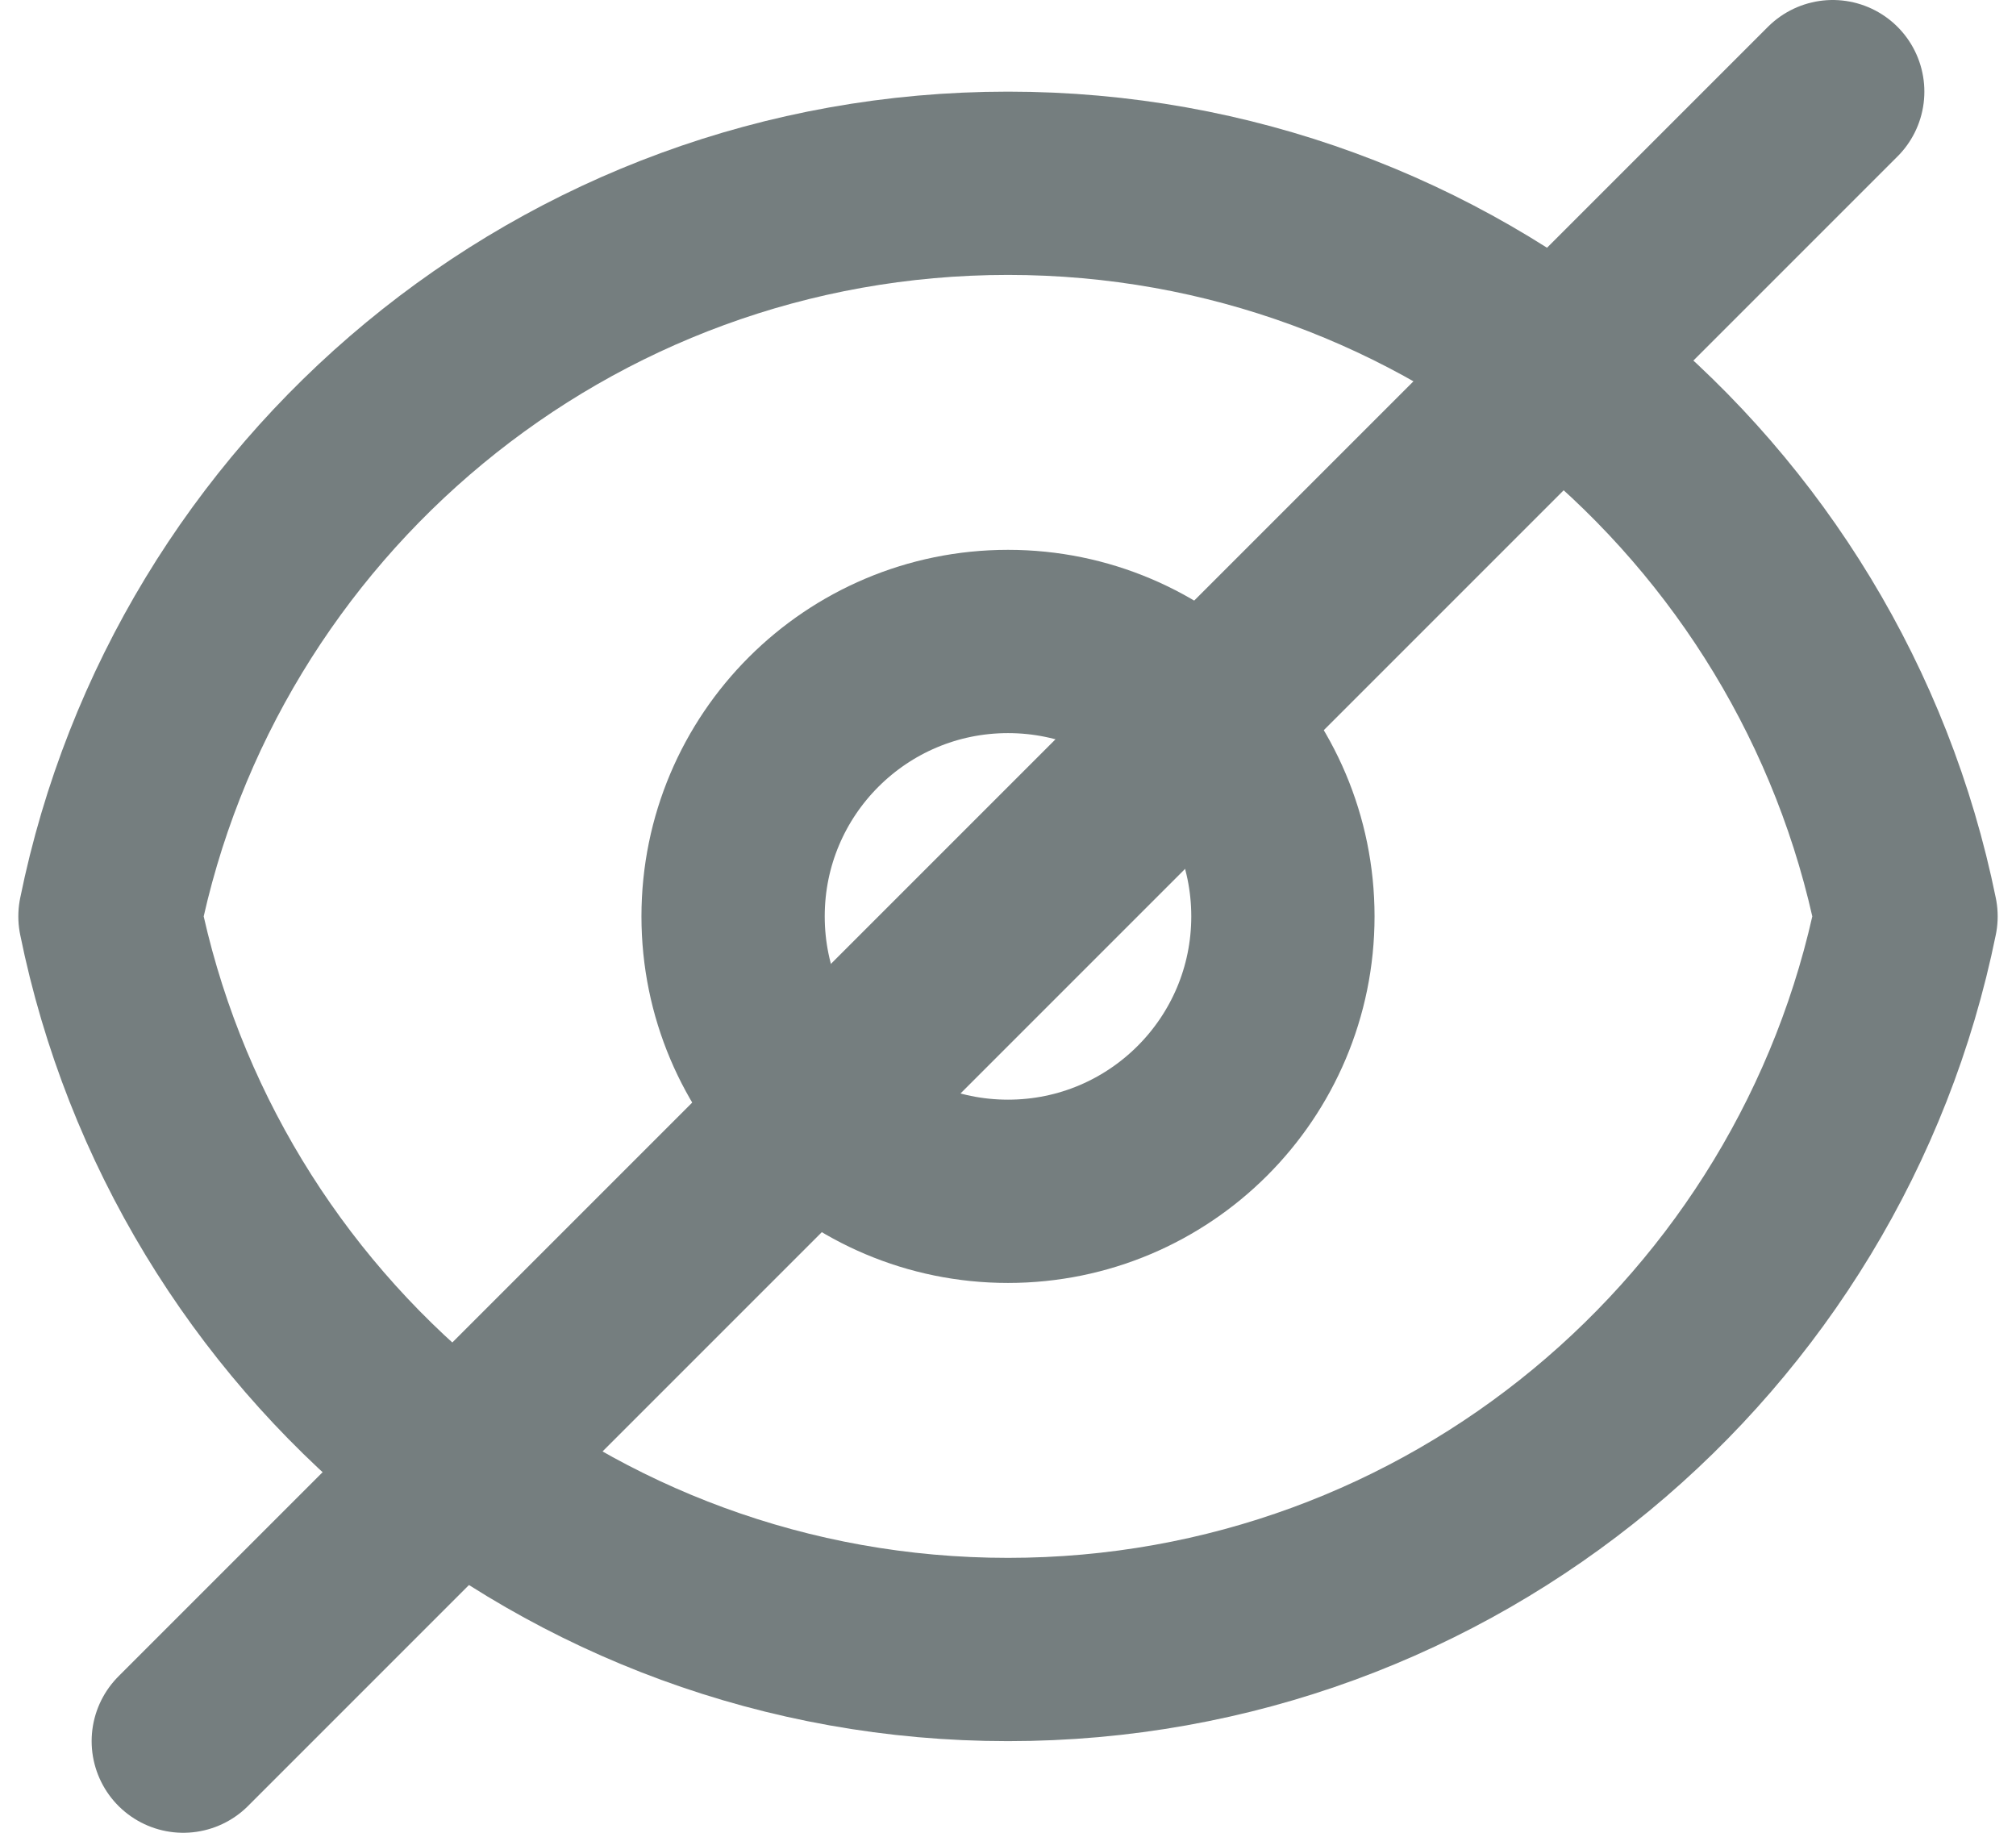 <?xml version="1.0" encoding="UTF-8"?>
<svg width="22px" height="20px" viewBox="0 0 22 20" version="1.1" xmlns="http://www.w3.org/2000/svg" xmlns:xlink="http://www.w3.org/1999/xlink">
    <!-- Generator: Sketch 46.2 (44496) - http://www.bohemiancoding.com/sketch -->
    <title>EyeOFF-Dark@1x</title>
    <desc>Created with Sketch.</desc>
    <defs></defs>
    <g id="Assets" stroke="none" stroke-width="1" fill="none" fill-rule="evenodd" stroke-linecap="round" stroke-linejoin="round">
        <g id="Assets-Common" transform="translate(-918, -98)" stroke="#757E7F" stroke-width="2">
            <g id="EyeOFF-Dark" transform="translate(917, 96)">
                <g id="Group" transform="translate(2, 3)">
                    <path d="M0.2,9 C1.127,4.436 5.162,1 10,1 C14.838,1 18.873,4.436 19.8,9 C18.873,13.564 14.838,17 10,17 C5.162,17 1.127,13.564 0.2,9 Z" id="Combined-Shape"></path>
                    <circle id="Oval" cx="10" cy="9" r="3"></circle>
                    <path d="M1,18 L19,3.55271368e-15" id="Line"></path>
                </g>
            </g>
        </g>
    </g>
</svg>